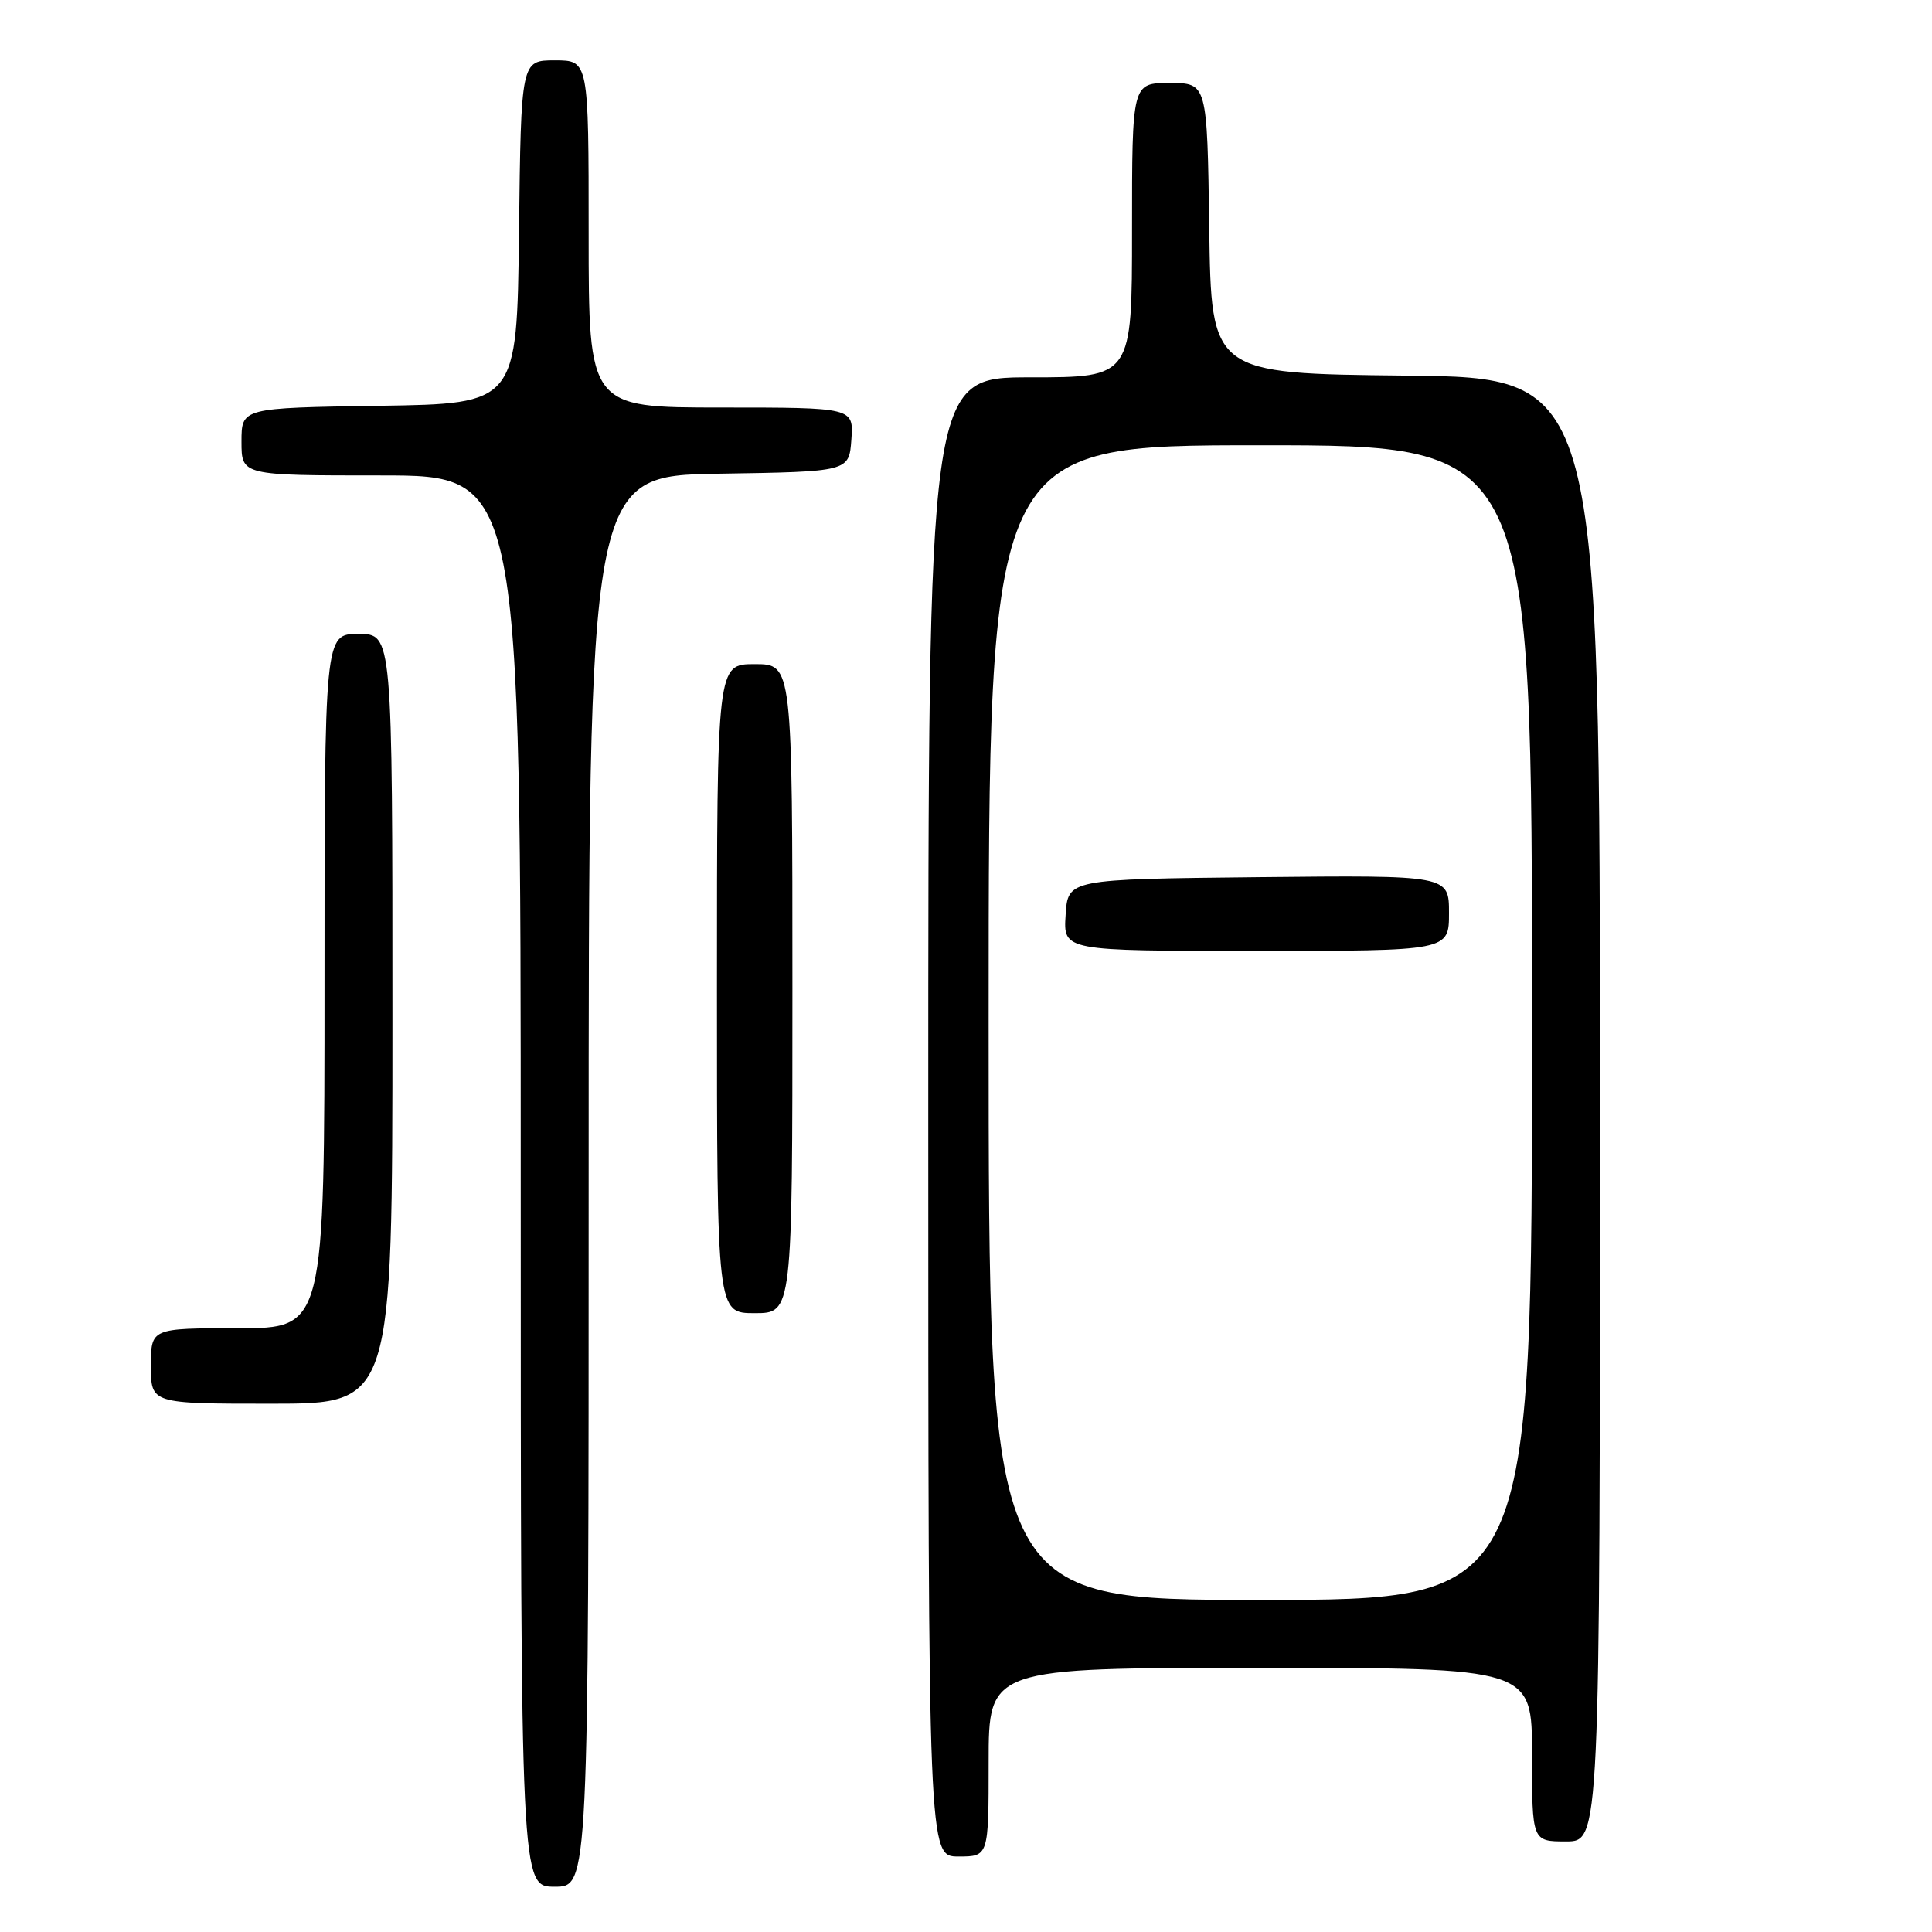 <?xml version="1.0" encoding="UTF-8" standalone="no"?>
<!DOCTYPE svg PUBLIC "-//W3C//DTD SVG 1.1//EN" "http://www.w3.org/Graphics/SVG/1.1/DTD/svg11.dtd" >
<svg xmlns="http://www.w3.org/2000/svg" xmlns:xlink="http://www.w3.org/1999/xlink" version="1.1" viewBox="0 0 256 256">
 <g >
 <path fill="currentColor"
d=" M 78.00 156.52 C 78.00 63.05 78.00 63.05 95.25 62.77 C 112.50 62.50 112.50 62.50 112.81 58.25 C 113.11 54.00 113.11 54.00 95.56 54.00 C 78.00 54.00 78.00 54.00 78.00 31.00 C 78.00 8.00 78.00 8.00 73.52 8.00 C 69.04 8.00 69.04 8.00 68.77 30.75 C 68.50 53.50 68.50 53.50 50.25 53.77 C 32.00 54.05 32.00 54.05 32.00 58.52 C 32.00 63.00 32.00 63.00 50.50 63.00 C 69.00 63.00 69.00 63.00 69.00 156.50 C 69.00 250.00 69.00 250.00 73.50 250.00 C 78.00 250.00 78.00 250.00 78.00 156.52 Z  M 131.00 233.50 C 131.00 221.00 131.00 221.00 167.00 221.00 C 203.00 221.00 203.00 221.00 203.00 232.50 C 203.00 244.00 203.00 244.00 207.50 244.00 C 212.00 244.00 212.00 244.00 212.00 147.02 C 212.00 50.03 212.00 50.03 186.25 49.77 C 160.50 49.50 160.50 49.50 160.23 30.25 C 159.96 11.00 159.96 11.00 154.98 11.00 C 150.00 11.00 150.00 11.00 150.00 30.50 C 150.00 50.00 150.00 50.00 136.50 50.00 C 123.00 50.00 123.00 50.00 123.00 148.00 C 123.00 246.00 123.00 246.00 127.00 246.00 C 131.00 246.00 131.00 246.00 131.00 233.50 Z  M 52.00 135.00 C 52.00 84.00 52.00 84.00 47.50 84.00 C 43.00 84.00 43.00 84.00 43.00 130.00 C 43.00 176.00 43.00 176.00 31.50 176.00 C 20.00 176.00 20.00 176.00 20.00 181.00 C 20.00 186.00 20.00 186.00 36.00 186.00 C 52.00 186.00 52.00 186.00 52.00 135.00 Z  M 105.00 131.00 C 105.00 88.00 105.00 88.00 100.00 88.00 C 95.00 88.00 95.00 88.00 95.00 131.00 C 95.00 174.00 95.00 174.00 100.00 174.00 C 105.00 174.00 105.00 174.00 105.00 131.00 Z  M 131.00 135.50 C 131.00 59.00 131.00 59.00 167.00 59.00 C 203.00 59.00 203.00 59.00 203.00 135.50 C 203.00 212.00 203.00 212.00 167.00 212.00 C 131.00 212.00 131.00 212.00 131.00 135.50 Z  M 192.00 120.98 C 192.00 115.97 192.00 115.97 166.75 116.23 C 141.50 116.50 141.50 116.50 141.20 121.25 C 140.89 126.00 140.89 126.00 166.45 126.00 C 192.00 126.00 192.00 126.00 192.00 120.98 Z "/>
</g>
</svg>